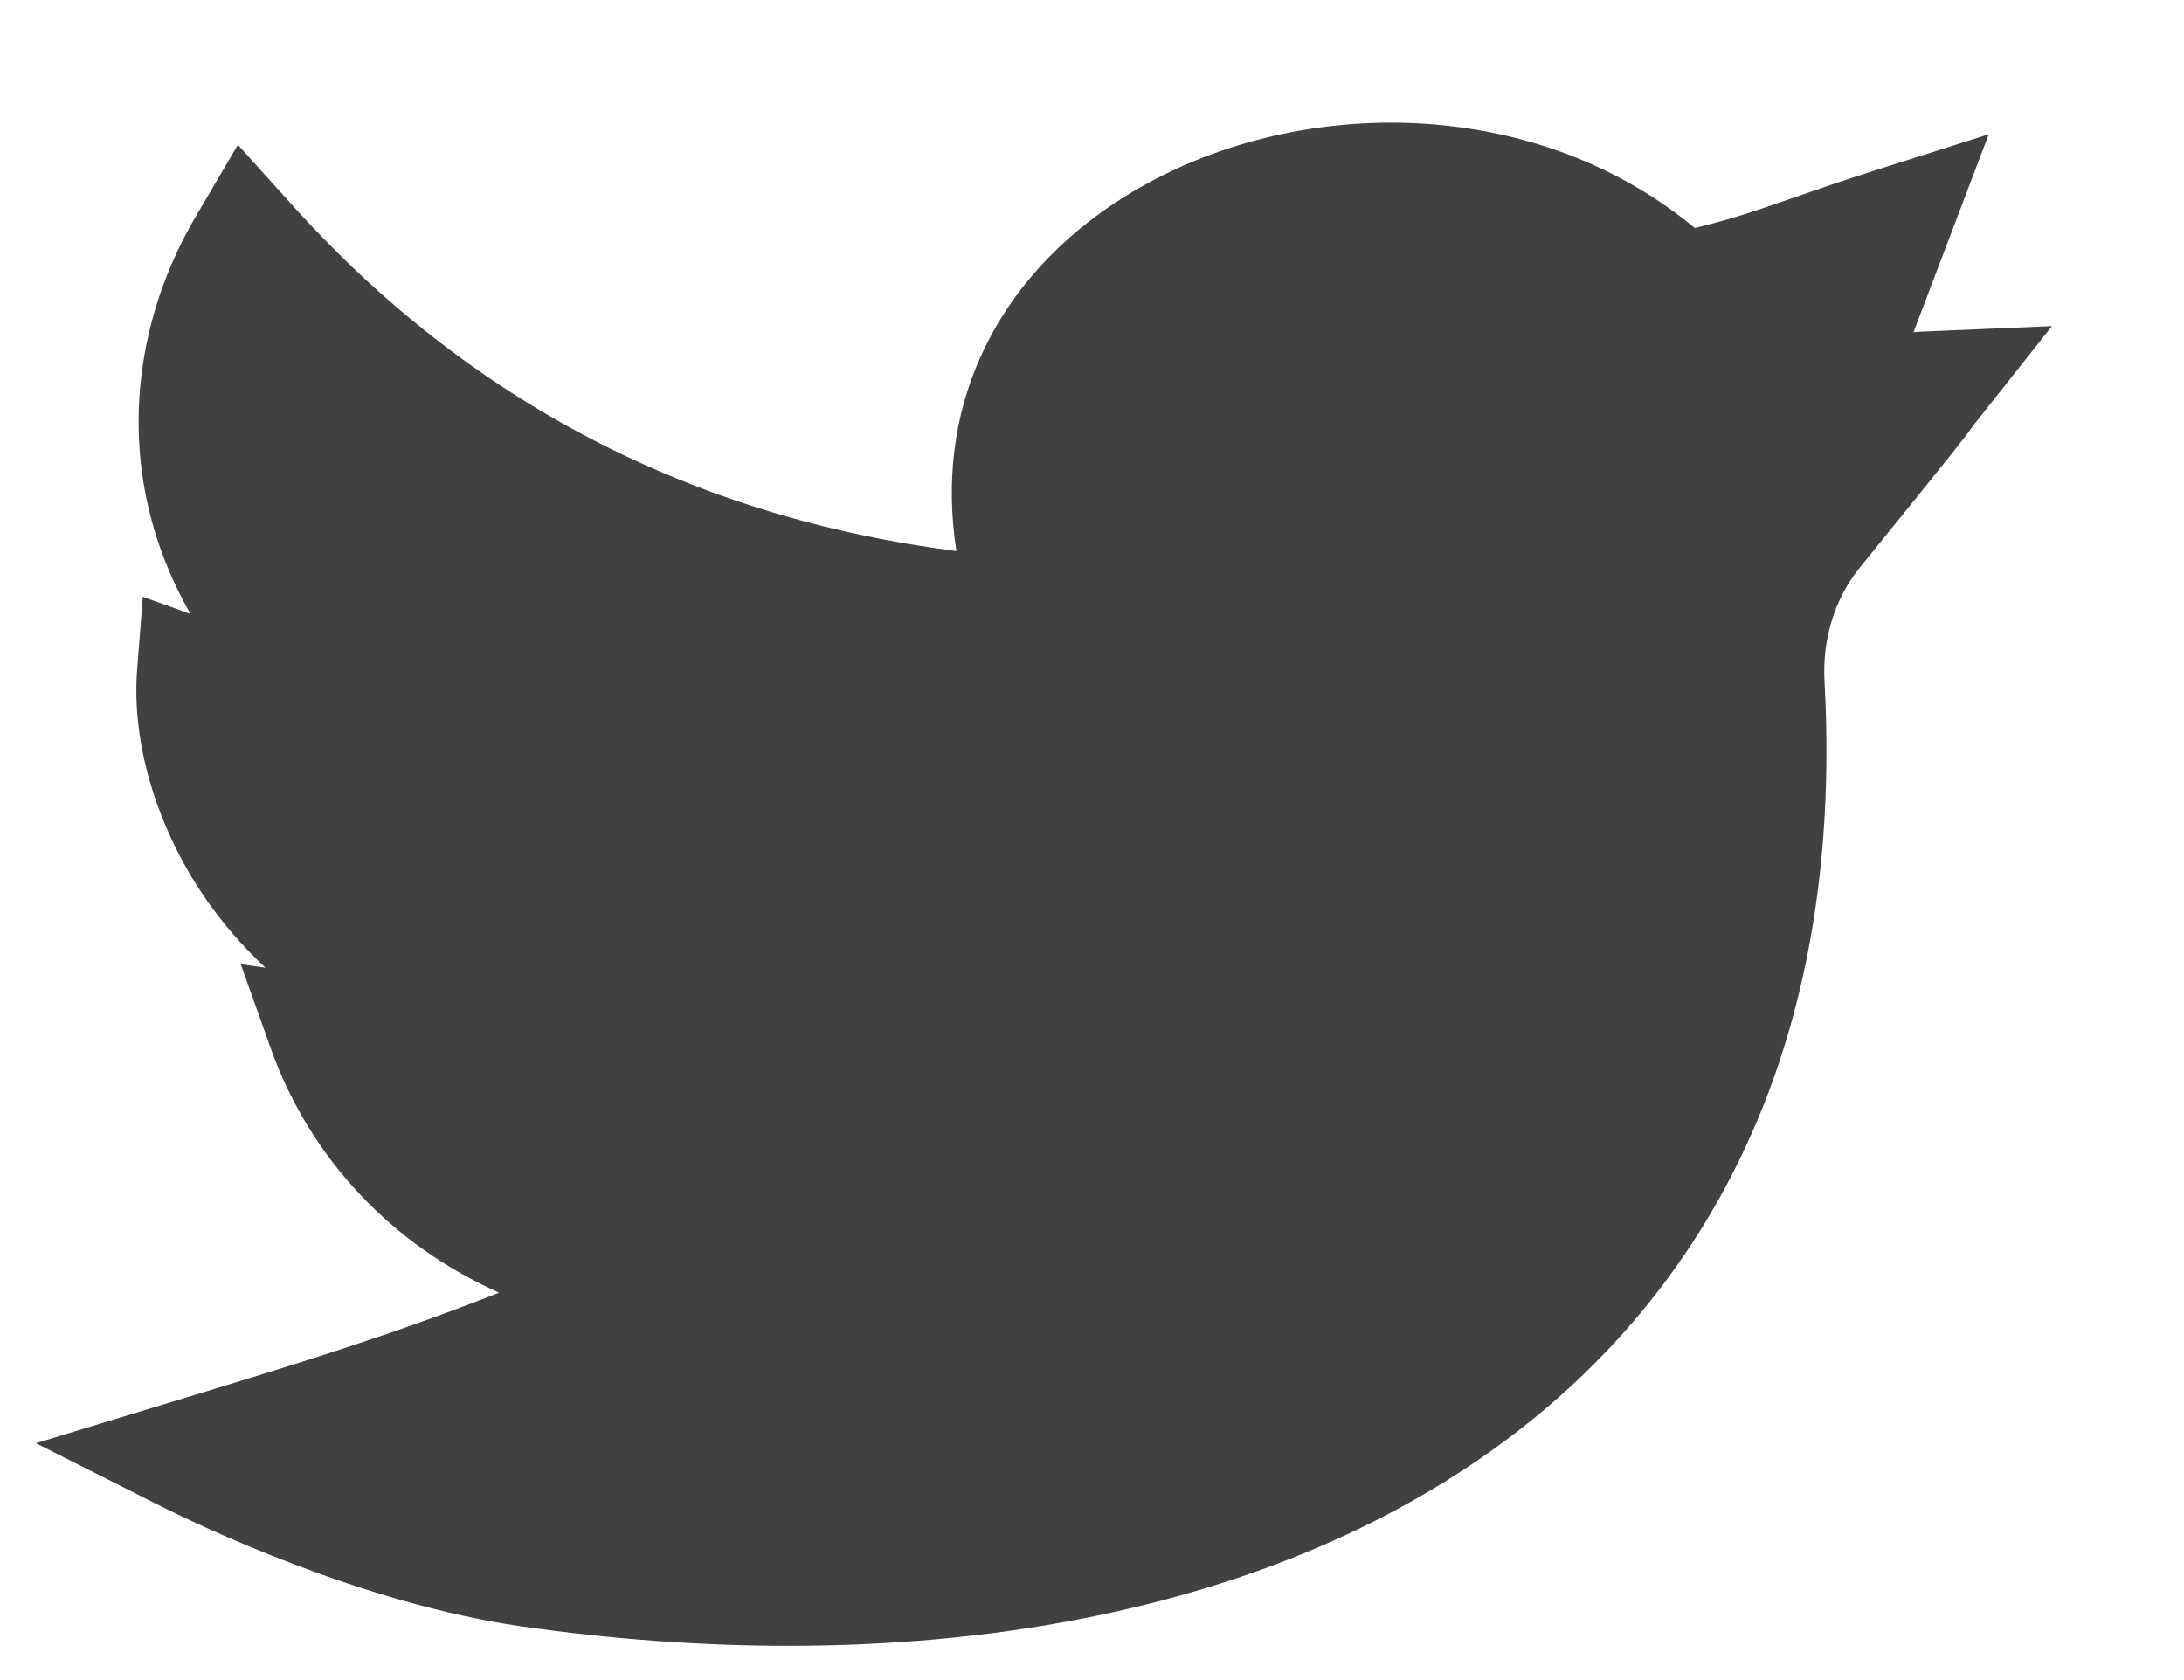 <svg width="13" height="10" viewBox="0 0 13 10" fill="none" xmlns="http://www.w3.org/2000/svg">
<path opacity="0.8" d="M4.691 9.796C4.172 9.796 3.638 9.757 3.101 9.68C2.154 9.543 1.196 9.086 0.925 8.949L0.214 8.59L0.984 8.356C1.825 8.101 2.337 7.943 2.971 7.694C2.337 7.411 1.848 6.901 1.612 6.241L1.433 5.739L1.58 5.76C1.441 5.63 1.331 5.499 1.245 5.379C0.942 4.954 0.782 4.435 0.816 3.99L0.85 3.552L1.134 3.654C1.014 3.445 0.927 3.222 0.876 2.988C0.752 2.417 0.856 1.812 1.169 1.282L1.416 0.862L1.747 1.229C2.794 2.39 4.12 3.079 5.693 3.28C5.629 2.871 5.677 2.477 5.837 2.123C6.022 1.711 6.352 1.362 6.791 1.113C7.278 0.836 7.869 0.702 8.455 0.735C9.076 0.771 9.64 0.986 10.088 1.357C10.307 1.305 10.468 1.249 10.686 1.173C10.817 1.128 10.966 1.076 11.152 1.017L11.838 0.799L11.39 1.977C11.42 1.975 11.45 1.973 11.482 1.972L12.214 1.941L11.782 2.487C11.757 2.518 11.75 2.527 11.742 2.539C11.707 2.588 11.663 2.648 11.069 3.38C10.921 3.564 10.847 3.802 10.86 4.053C10.913 5.004 10.787 5.865 10.484 6.611C10.198 7.316 9.756 7.922 9.168 8.411C8.441 9.015 7.514 9.429 6.412 9.64C5.872 9.744 5.292 9.796 4.691 9.796Z" fill="#121212"/>
</svg>

